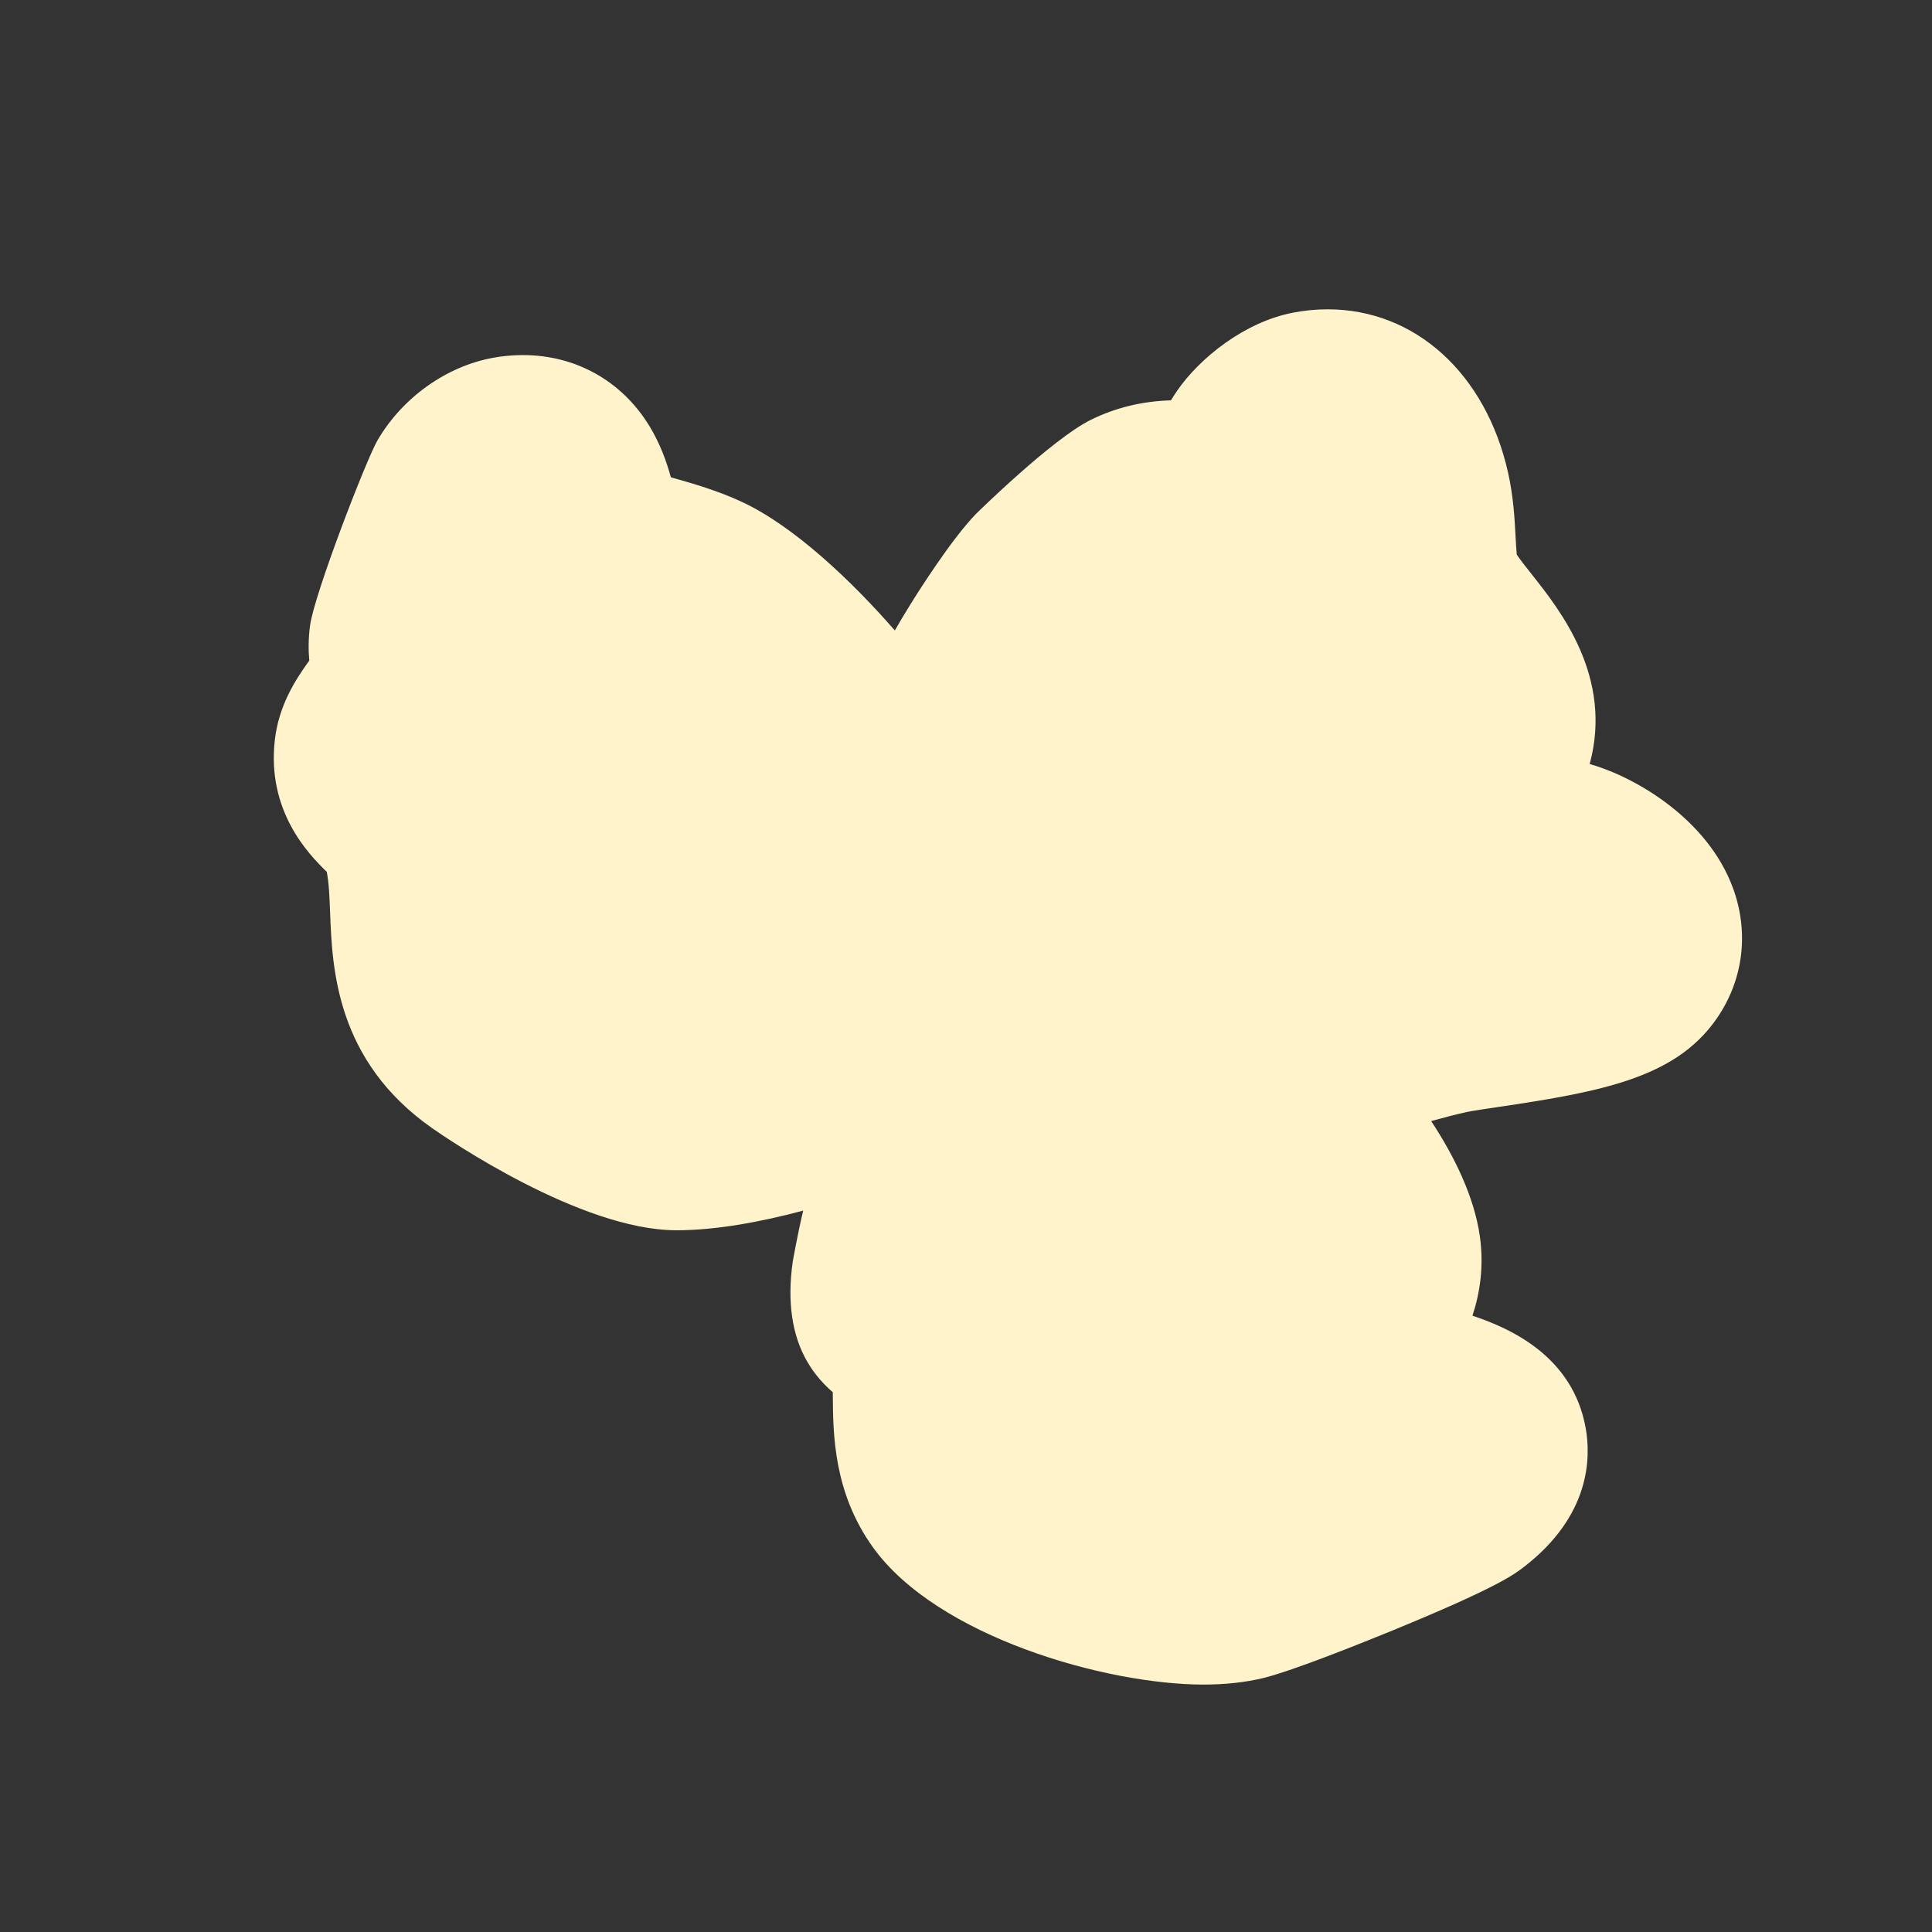 <?xml version="1.0" encoding="UTF-8"?>
<svg id="Layer_1" xmlns="http://www.w3.org/2000/svg" version="1.1" viewBox="0 0 512 512">
  <rect x="0" y="0" width="512" height="512" fill="#333333" stroke="none"/>
  <!-- Generator: Adobe Illustrator 29.5.1, SVG Export Plug-In . SVG Version: 2.1.0 Build 141)  -->
  <defs>
    <style>
      .st0 {
        fill: #fff3cc;
      }
    </style>
  </defs>
  <path class="st0" d="M459.26,235.37c-6.7-18.34-25.92-29.5-37.98-32.89,6.24-23.01-7.73-40.66-15.3-50.21-1.26-1.59-3.04-3.84-4.02-5.28-.14-1.37-.23-3.14-.32-4.86-.25-4.69-.57-10.54-1.98-16.85-5.89-26.31-24.66-43.31-47.82-43.31-2.97,0-6,.29-8.97.85-13.13,2.47-24.96,12.14-30.86,20.65-.61.89-1.17,1.76-1.69,2.62-7.68.24-14.63,1.93-21.18,5.14-10.18,4.97-30.4,24.85-30.57,25.04-6.43,6.68-14.82,19.91-17.24,23.8-1.57,2.53-2.96,4.85-4.19,7.01-11.48-13.16-26.69-27.59-40.42-34.02-6.38-2.99-13.01-4.9-18.93-6.57-1.15-4.13-2.82-8.89-5.71-13.62-7.3-11.93-19.52-18.77-33.53-18.77-2.02,0-4.1.15-6.18.43-.58.08-1.15.18-1.72.29-12.38,2.27-23.98,10.52-30.59,21.84-2.96,5.06-16.75,40.7-17.89,49.09-.48,3.53-.44,6.7-.21,9.31-3.71,5.13-8.07,11.9-9.12,20.98-2.18,18.78,8.81,30.22,13.75,35,.58,2.86.73,6.61.89,10.79.56,14.7,1.51,39.3,27.12,57.2,3.94,2.75,39.21,26.91,64.5,27h.26c10.01,0,21.72-2.06,33.49-5.2-1.63,6.91-2.76,13.51-2.78,13.61-1.49,10.55-.19,19.45,3.87,26.44.64,1.1,1.33,2.14,2.09,3.13,1.51,2,3.12,3.62,4.67,4.94,0,.32,0,.64,0,.94.08,10.2.21,25.61,10.6,40.11,17.02,23.77,61.83,36.43,87.64,36.43,5.78,0,11.12-.59,15.86-1.74,7.86-1.92,26.53-9.44,34.19-12.58,27.88-11.44,32.33-14.89,34.97-16.94,17.52-13.57,17.69-28.91,16.24-36.84-3.47-18.93-19.85-26.27-29.98-29.66,1.99-6.06,3.07-13.1,1.95-21.06-1.48-10.5-6.84-21.34-12.9-30.51,3.27-.91,6.46-1.76,9.57-2.43,1.4-.3,5.14-.85,8.43-1.34,27.52-4.05,46.36-7.81,57.16-22.68,7.49-10.33,9.25-23.18,4.84-35.27Z"/>
</svg>
